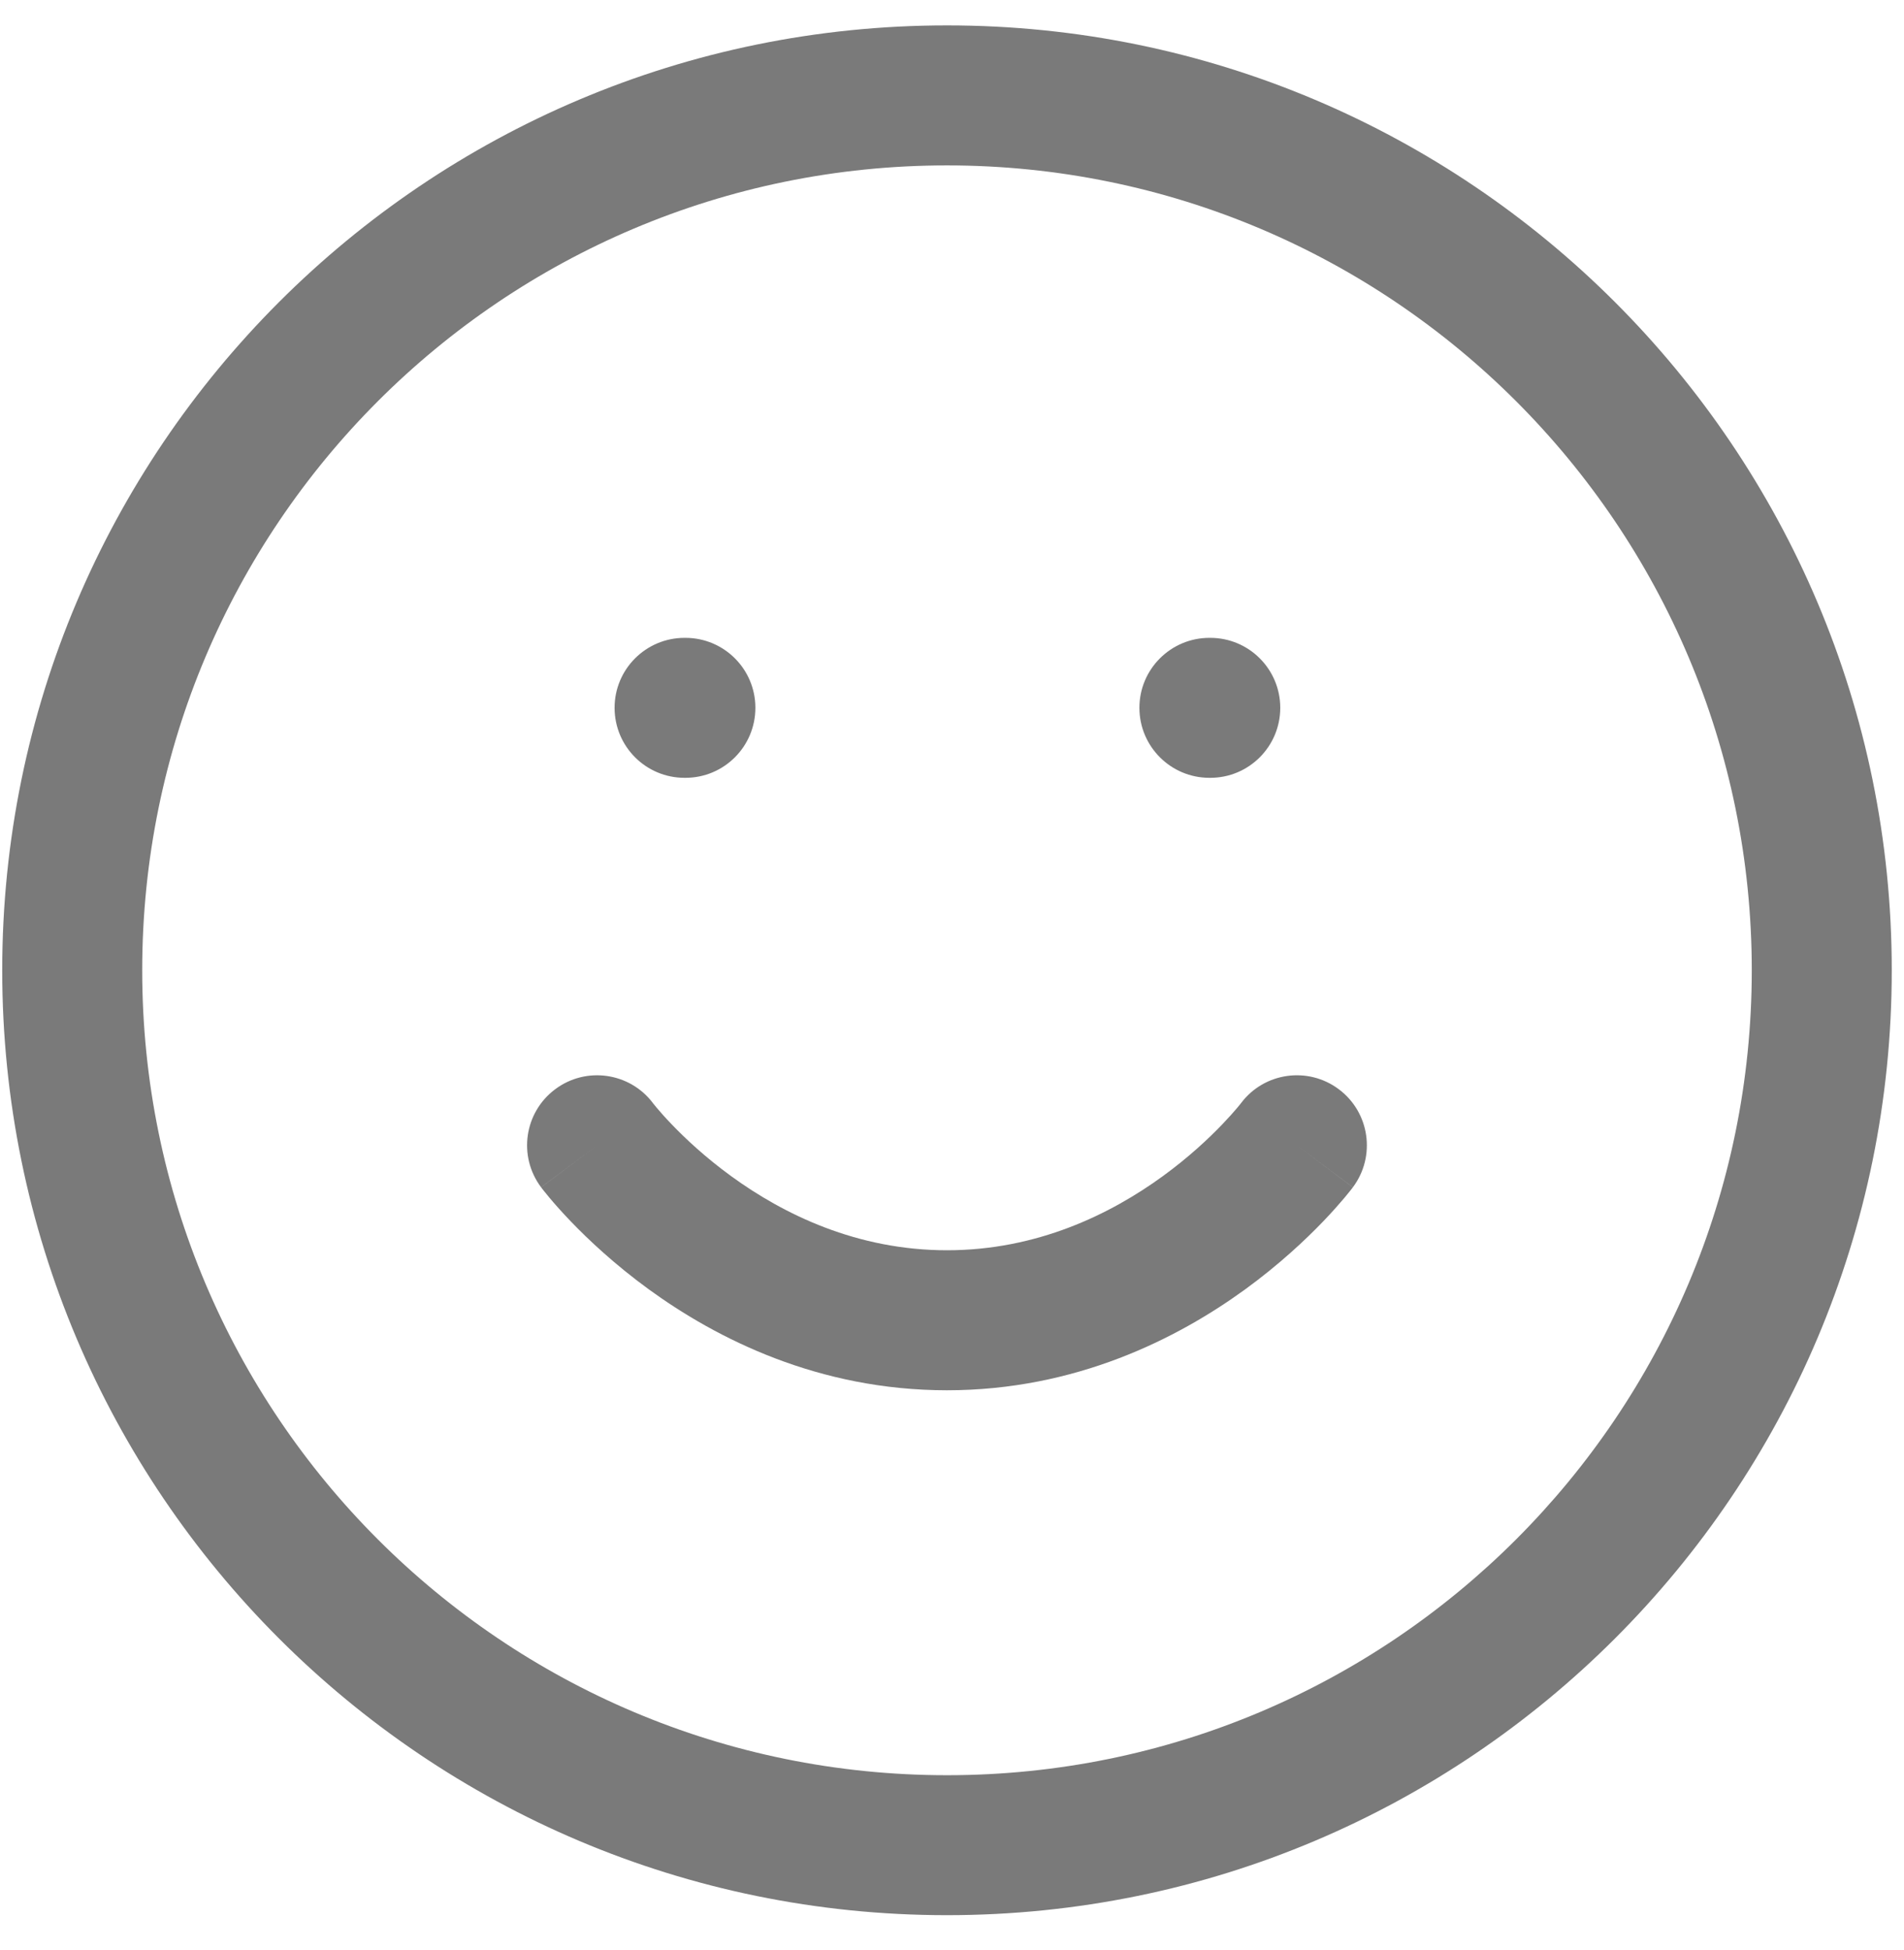 <svg width="42" height="43" viewBox="0 0 42 43" fill="none" xmlns="http://www.w3.org/2000/svg">
<path fill-rule="evenodd" clip-rule="evenodd" d="M20.889 3.648C11.085 3.648 3.137 11.596 3.137 21.4C3.137 31.205 11.085 39.153 20.889 39.153C30.694 39.153 38.642 31.205 38.642 21.4C38.642 11.596 30.694 3.648 20.889 3.648ZM0.049 21.4C0.049 9.891 9.38 0.56 20.889 0.56C32.399 0.56 41.73 9.891 41.73 21.4C41.73 32.91 32.399 42.24 20.889 42.24C9.38 42.24 0.049 32.91 0.049 21.4Z" fill="#7A7A7A"/>
<path fill-rule="evenodd" clip-rule="evenodd" d="M14.402 24.328C13.89 23.651 12.925 23.514 12.245 24.025C11.562 24.536 11.424 25.504 11.936 26.186L13.171 25.26C11.936 26.186 11.936 26.186 11.937 26.187L11.937 26.188L11.939 26.19L11.944 26.196L11.956 26.213C11.966 26.225 11.979 26.241 11.994 26.261C12.025 26.3 12.068 26.353 12.122 26.418C12.23 26.547 12.385 26.723 12.584 26.931C12.981 27.345 13.562 27.891 14.313 28.438C15.81 29.526 18.052 30.663 20.889 30.663C23.727 30.663 25.968 29.526 27.466 28.438C28.217 27.891 28.798 27.345 29.195 26.931C29.394 26.723 29.548 26.547 29.657 26.418C29.711 26.353 29.753 26.3 29.785 26.261C29.8 26.241 29.813 26.225 29.823 26.213L29.835 26.196L29.839 26.19L29.841 26.188L29.842 26.187C29.843 26.186 29.843 26.186 28.608 25.26L29.843 26.186C30.354 25.504 30.216 24.536 29.534 24.025C28.852 23.513 27.885 23.651 27.374 24.332L27.374 24.332L27.375 24.33L27.376 24.329L27.364 24.345C27.35 24.362 27.326 24.392 27.292 24.433C27.223 24.515 27.113 24.64 26.966 24.794C26.669 25.104 26.225 25.523 25.65 25.941C24.494 26.782 22.876 27.575 20.889 27.575C18.903 27.575 17.285 26.782 16.129 25.941C15.554 25.523 15.11 25.104 14.813 24.794C14.665 24.64 14.556 24.515 14.487 24.433C14.453 24.392 14.428 24.362 14.415 24.345L14.402 24.329M14.402 24.328C14.402 24.328 14.402 24.328 14.402 24.328Z" fill="#7A7A7A"/>
<path fill-rule="evenodd" clip-rule="evenodd" d="M13.557 15.611C13.557 14.759 14.248 14.068 15.1 14.068H15.12C15.972 14.068 16.663 14.759 16.663 15.611C16.663 16.464 15.972 17.155 15.12 17.155H15.1C14.248 17.155 13.557 16.464 13.557 15.611Z" fill="#7A7A7A"/>
<path fill-rule="evenodd" clip-rule="evenodd" d="M25.134 15.611C25.134 14.759 25.826 14.068 26.678 14.068H26.698C27.55 14.068 28.241 14.759 28.241 15.611C28.241 16.464 27.55 17.155 26.698 17.155H26.678C25.826 17.155 25.134 16.464 25.134 15.611Z" fill="#7A7A7A"/>
</svg>
